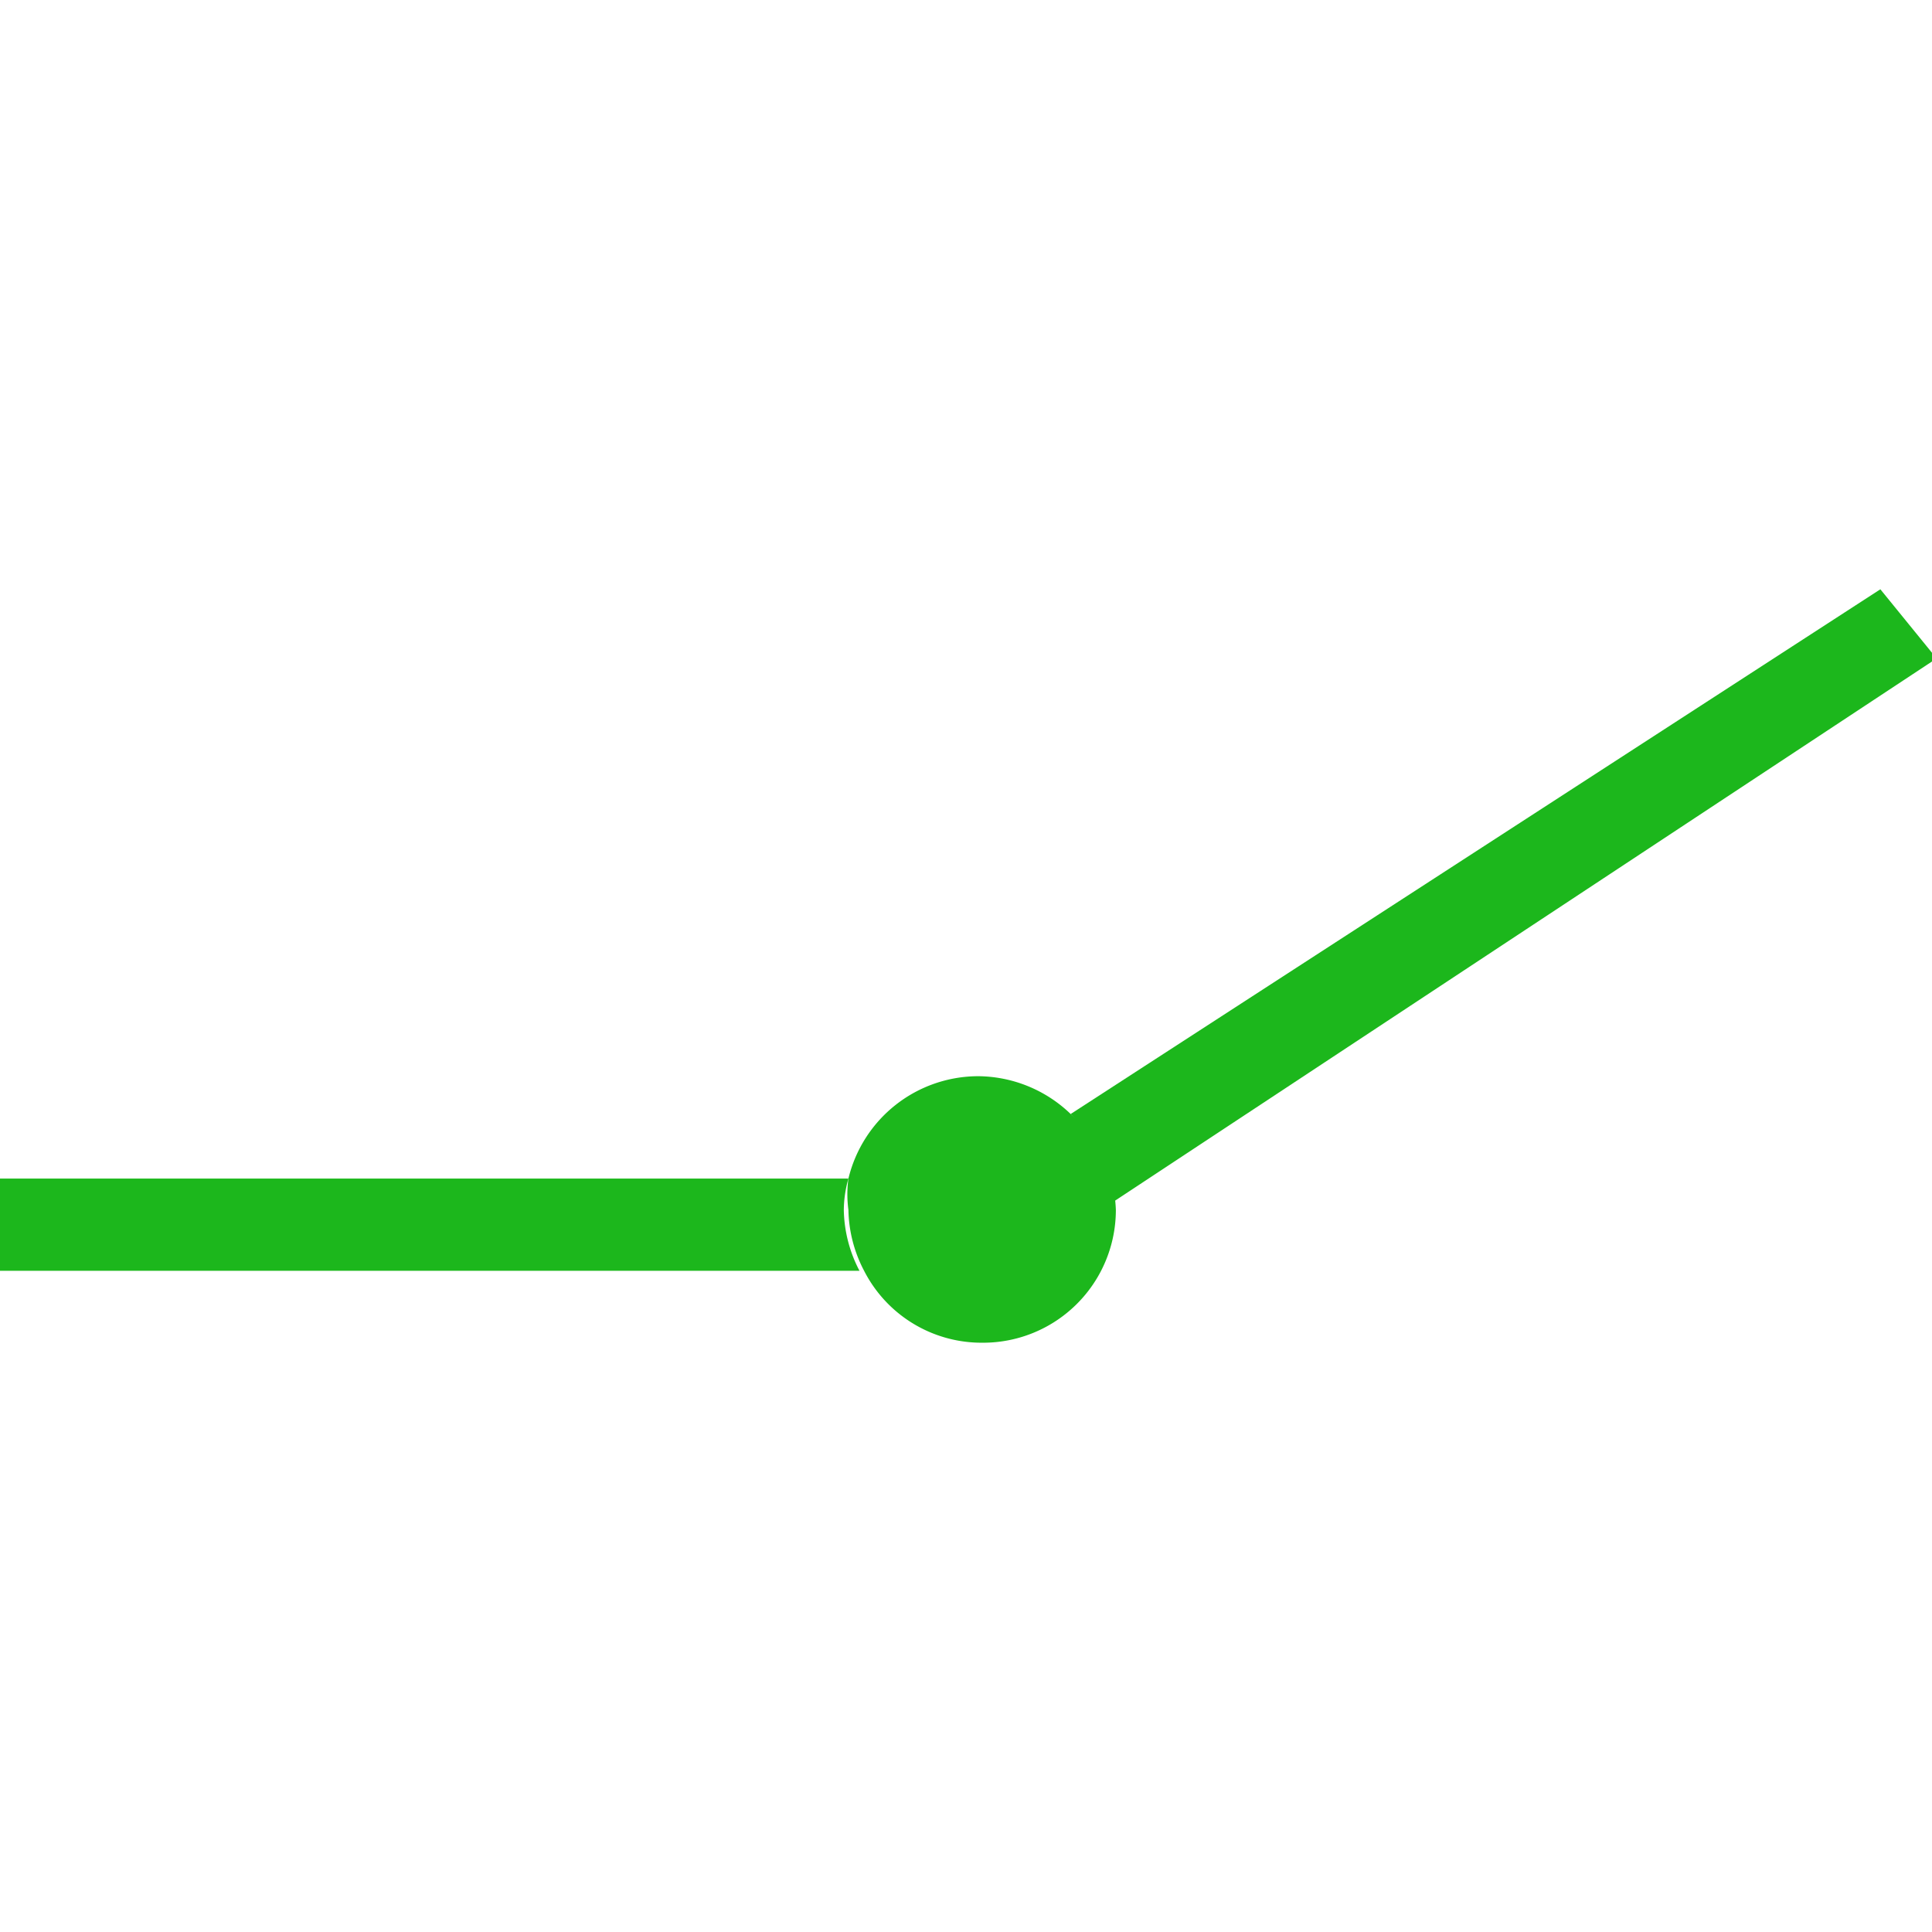 <svg width="100" height="100" xmlns="http://www.w3.org/2000/svg" viewBox="0 0 20.95 8.17"><defs><style>.cls-1{fill:#1cb71c;}</style></defs><title>资源 56</title><g id="图层_2" data-name="图层 2"><g id="图层_1-2" data-name="图层 1"><path class="cls-1" d="M12,6.69,21,.75,20.39,0,11.61,5.69A1.46,1.46,0,0,1,12,6.69Z"/><path class="cls-1" d="M9.2,6.39H0v1H9.32a1.47,1.47,0,0,1-.17-.66A1.27,1.27,0,0,1,9.2,6.39Z"/><path class="cls-1" d="M11.61,5.69a1.46,1.46,0,0,0-1-.41A1.45,1.45,0,0,0,9.2,6.39a1.27,1.27,0,0,0,0,.34,1.47,1.47,0,0,0,.17.66,1.43,1.43,0,0,0,1.28.78,1.44,1.44,0,0,0,1.45-1.44s0,0,0,0A1.46,1.46,0,0,0,11.61,5.69Z"/></g></g></svg>
